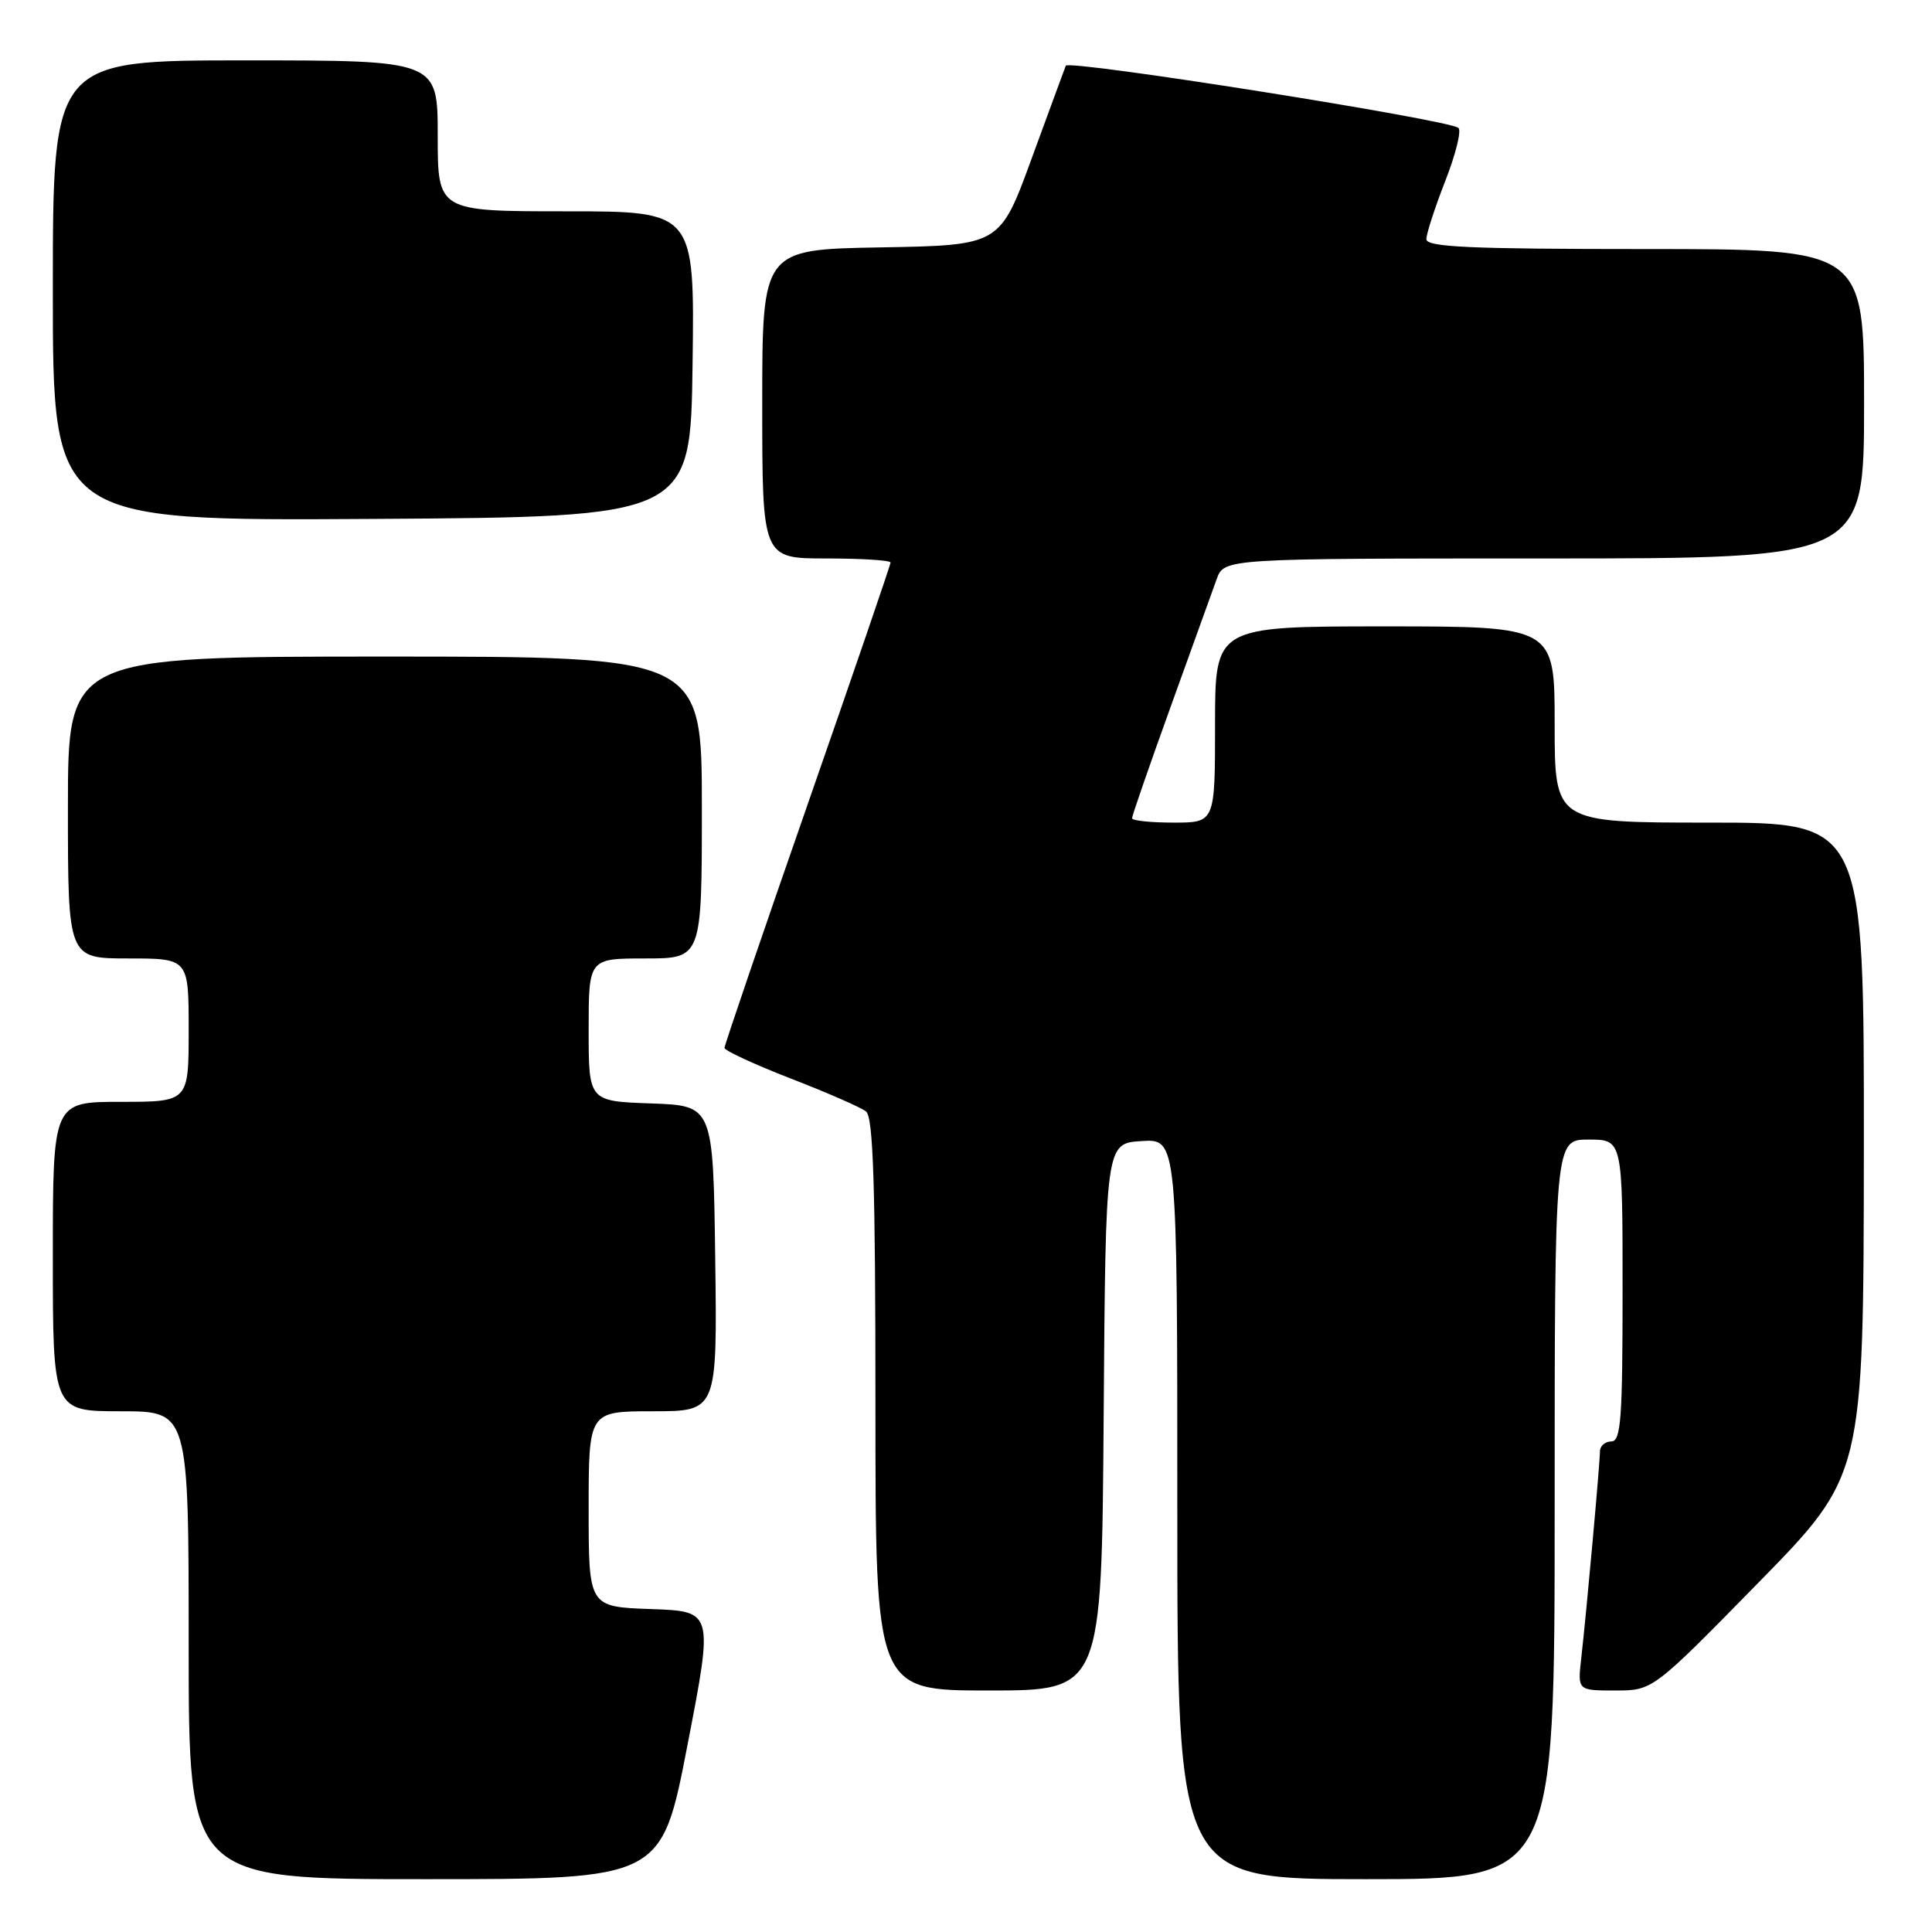 <?xml version="1.0" encoding="UTF-8" standalone="no"?>
<!DOCTYPE svg PUBLIC "-//W3C//DTD SVG 1.1//EN" "http://www.w3.org/Graphics/SVG/1.1/DTD/svg11.dtd" >
<svg xmlns="http://www.w3.org/2000/svg" xmlns:xlink="http://www.w3.org/1999/xlink" version="1.1" viewBox="0 0 256 256">
 <g >
 <path fill="currentColor"
d=" M 91.09 231.25 C 94.53 213.50 94.53 213.50 86.26 213.21 C 78.00 212.92 78.00 212.92 78.00 199.96 C 78.00 187.00 78.00 187.00 86.52 187.00 C 95.04 187.00 95.04 187.00 94.77 166.75 C 94.50 146.50 94.50 146.50 86.25 146.21 C 78.00 145.92 78.00 145.92 78.00 136.46 C 78.00 127.00 78.00 127.00 85.50 127.00 C 93.00 127.00 93.00 127.00 93.00 107.00 C 93.00 87.00 93.00 87.00 51.00 87.00 C 9.00 87.00 9.00 87.00 9.00 107.00 C 9.00 127.00 9.00 127.00 17.00 127.00 C 25.00 127.00 25.00 127.00 25.00 136.50 C 25.00 146.00 25.00 146.00 16.00 146.00 C 7.00 146.00 7.00 146.00 7.00 166.50 C 7.00 187.00 7.00 187.00 16.00 187.00 C 25.00 187.00 25.00 187.00 25.00 218.00 C 25.00 249.00 25.00 249.00 56.33 249.00 C 87.66 249.00 87.66 249.00 91.09 231.25 Z  M 206.00 200.00 C 206.00 151.00 206.00 151.00 210.50 151.00 C 215.00 151.00 215.00 151.00 215.00 171.00 C 215.00 188.11 214.78 191.00 213.50 191.00 C 212.68 191.00 212.00 191.60 212.00 192.33 C 212.00 193.88 210.22 213.59 209.52 219.75 C 209.04 224.00 209.04 224.00 214.02 224.00 C 219.00 224.00 219.00 224.00 232.96 209.75 C 246.93 195.50 246.93 195.50 246.97 152.25 C 247.00 109.00 247.00 109.00 226.50 109.00 C 206.00 109.00 206.00 109.00 206.00 96.00 C 206.00 83.00 206.00 83.00 183.50 83.00 C 161.00 83.00 161.00 83.00 161.00 96.00 C 161.00 109.00 161.00 109.00 155.50 109.00 C 152.47 109.00 150.00 108.74 150.00 108.42 C 150.00 108.10 152.30 101.46 155.11 93.67 C 157.92 85.88 160.67 78.26 161.21 76.75 C 162.20 74.00 162.20 74.00 204.60 74.00 C 247.00 74.00 247.00 74.00 247.00 53.50 C 247.00 33.00 247.00 33.00 218.00 33.00 C 194.75 33.00 189.00 32.74 189.00 31.69 C 189.00 30.97 190.13 27.51 191.50 23.99 C 192.88 20.48 193.67 17.31 193.25 16.95 C 191.98 15.85 141.55 7.86 141.22 8.71 C 141.05 9.14 139.02 14.68 136.70 21.00 C 132.50 32.50 132.50 32.50 116.75 32.78 C 101.00 33.05 101.00 33.05 101.00 53.53 C 101.00 74.00 101.00 74.00 109.50 74.00 C 114.17 74.00 118.00 74.24 118.00 74.54 C 118.00 74.84 113.05 89.28 107.00 106.63 C 100.95 123.99 96.00 138.49 96.00 138.85 C 96.01 139.21 99.94 141.03 104.75 142.90 C 109.56 144.76 114.06 146.73 114.75 147.27 C 115.71 148.02 116.00 157.01 116.00 186.12 C 116.00 224.00 116.00 224.00 130.99 224.00 C 145.98 224.00 145.98 224.00 146.24 187.75 C 146.50 151.50 146.50 151.50 151.25 151.20 C 156.00 150.89 156.00 150.89 156.00 199.95 C 156.00 249.00 156.00 249.00 181.00 249.00 C 206.00 249.00 206.00 249.00 206.00 200.00 Z  M 91.77 48.25 C 92.04 28.00 92.04 28.00 75.02 28.00 C 58.00 28.00 58.00 28.00 58.00 18.00 C 58.00 8.00 58.00 8.00 32.50 8.00 C 7.00 8.00 7.00 8.00 7.00 38.51 C 7.00 69.02 7.00 69.02 49.25 68.76 C 91.50 68.50 91.50 68.50 91.77 48.25 Z "/>
</g>
</svg>
